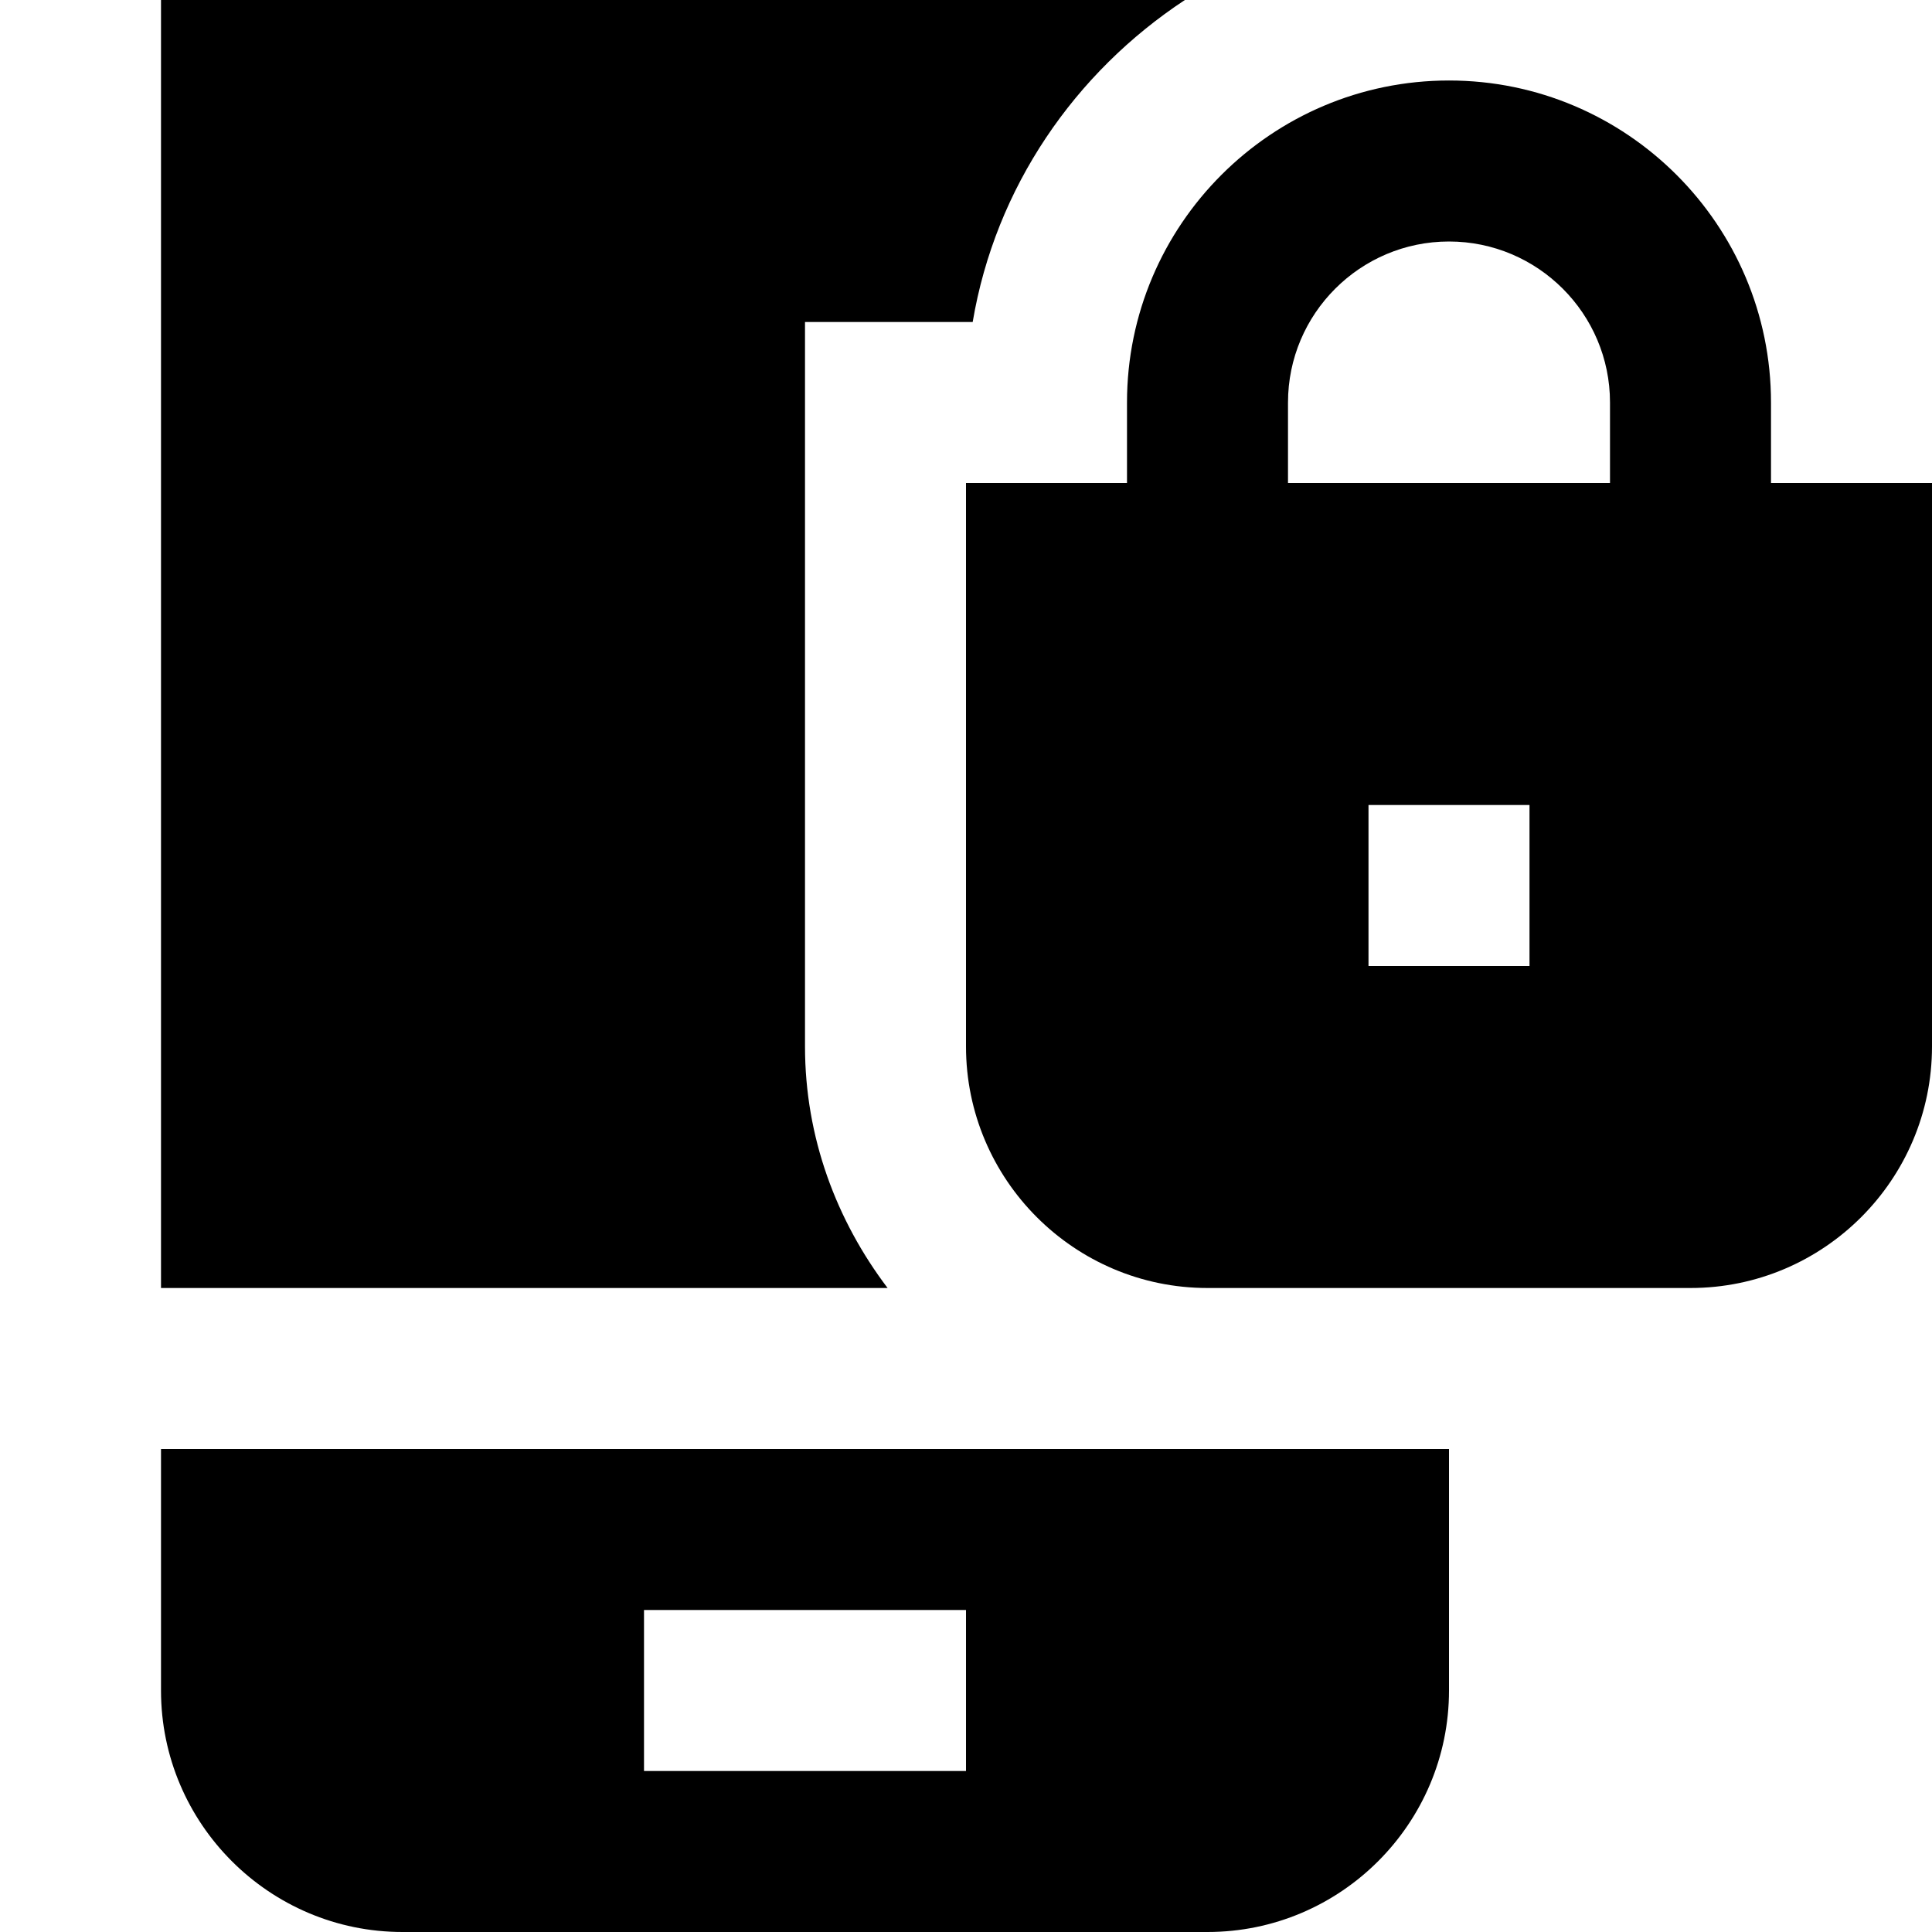 <svg id="Layer_1" viewBox="0 0 24 24" xmlns="http://www.w3.org/2000/svg" data-name="Layer 1"><path d="m22 6v-1c0-2.206-1.794-4-4-4s-4 1.794-4 4v1h-2v7c0 1.654 1.346 3 3 3h6c1.654 0 3-1.346 3-3v-7zm-6-1c0-1.103.897-2 2-2s2 .897 2 2v1h-4zm3 7h-2v-2h2zm-17 6v3c0 1.654 1.346 3 3 3h10c1.654 0 3-1.346 3-3v-3zm10 4h-4v-2h4zm-.974-6h-9.026v-16h12.719c-1.365.899-2.354 2.326-2.636 4h-2.083v9c0 1.13.391 2.162 1.026 3z"/></svg>